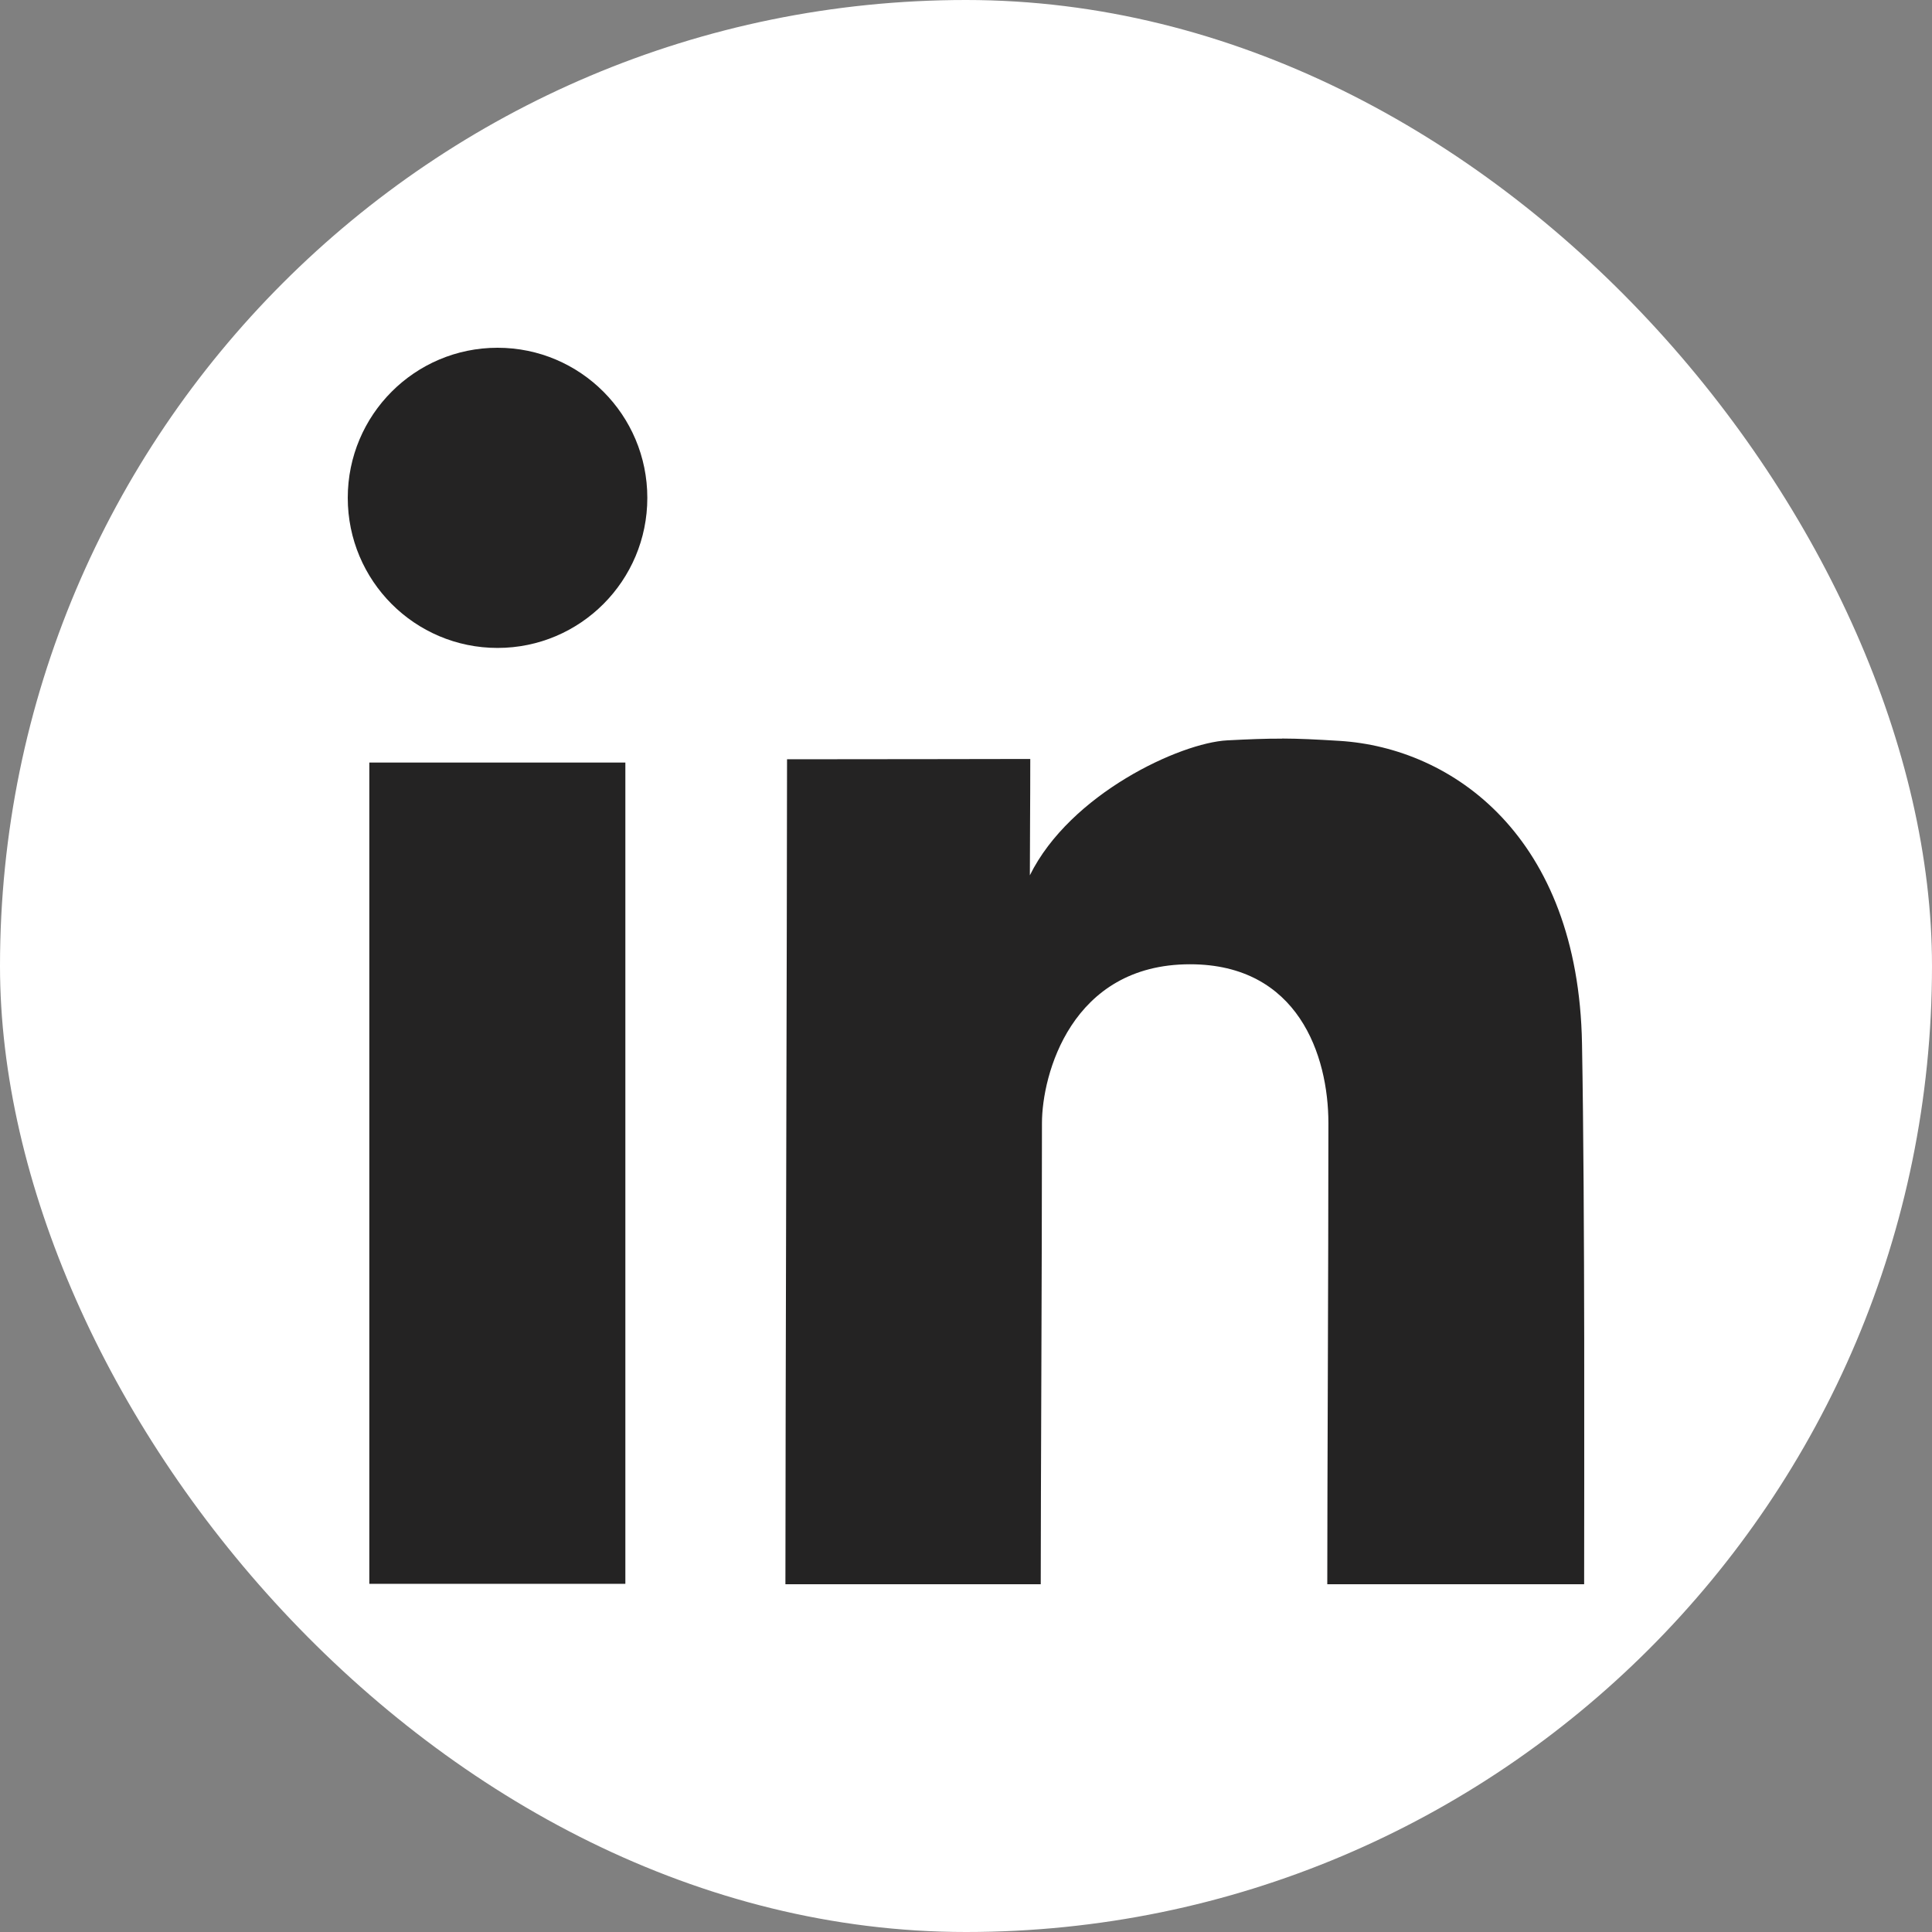 <svg xmlns="http://www.w3.org/2000/svg" viewBox="0 0 500 500"><rect x="0" y="0" width="500" height="500" fill="#808080" stroke="none"/><g transform="translate(0 -552.362)"><rect height="500" rx="250" ry="250" width="500" y="552.362" fill="#ffffff" fill-opacity="1" stroke="none" class="fill-0077b5"></rect><path d="M128.763 642.362c-21.413 0-38.763 17.39-38.763 38.842 0 21.454 17.35 38.842 38.763 38.842 21.414 0 38.763-17.388 38.763-38.842 0-21.453-17.35-38.842-38.763-38.842zM331.79 743.494v.026c-4.378-.015-8.626.16-14.184.447-12.189.631-40.656 13.838-51.079 34.922 0-9.154.106-17.56.106-30.106-12.486 0-28.825.08-62.948.08 0 38.307-.42 173.97-.42 213.5h66.078c0-23.45.316-82.354.316-119.343 0-12.42 7.508-41.105 38.316-41.105 27.974 0 35.815 23.577 35.815 41.105 0 38.523-.289 92.976-.289 119.342h66.474c0-25.772.236-95.779-.553-139.947-.958-53.628-33.533-76.51-62.763-78.316-6.015-.371-10.49-.59-14.869-.605zm-236.21 6.21v212.553h66.263V749.704H95.58z" fill="#242323" fill-opacity="1" stroke="none" class="fill-ffffff"></path></g></svg>